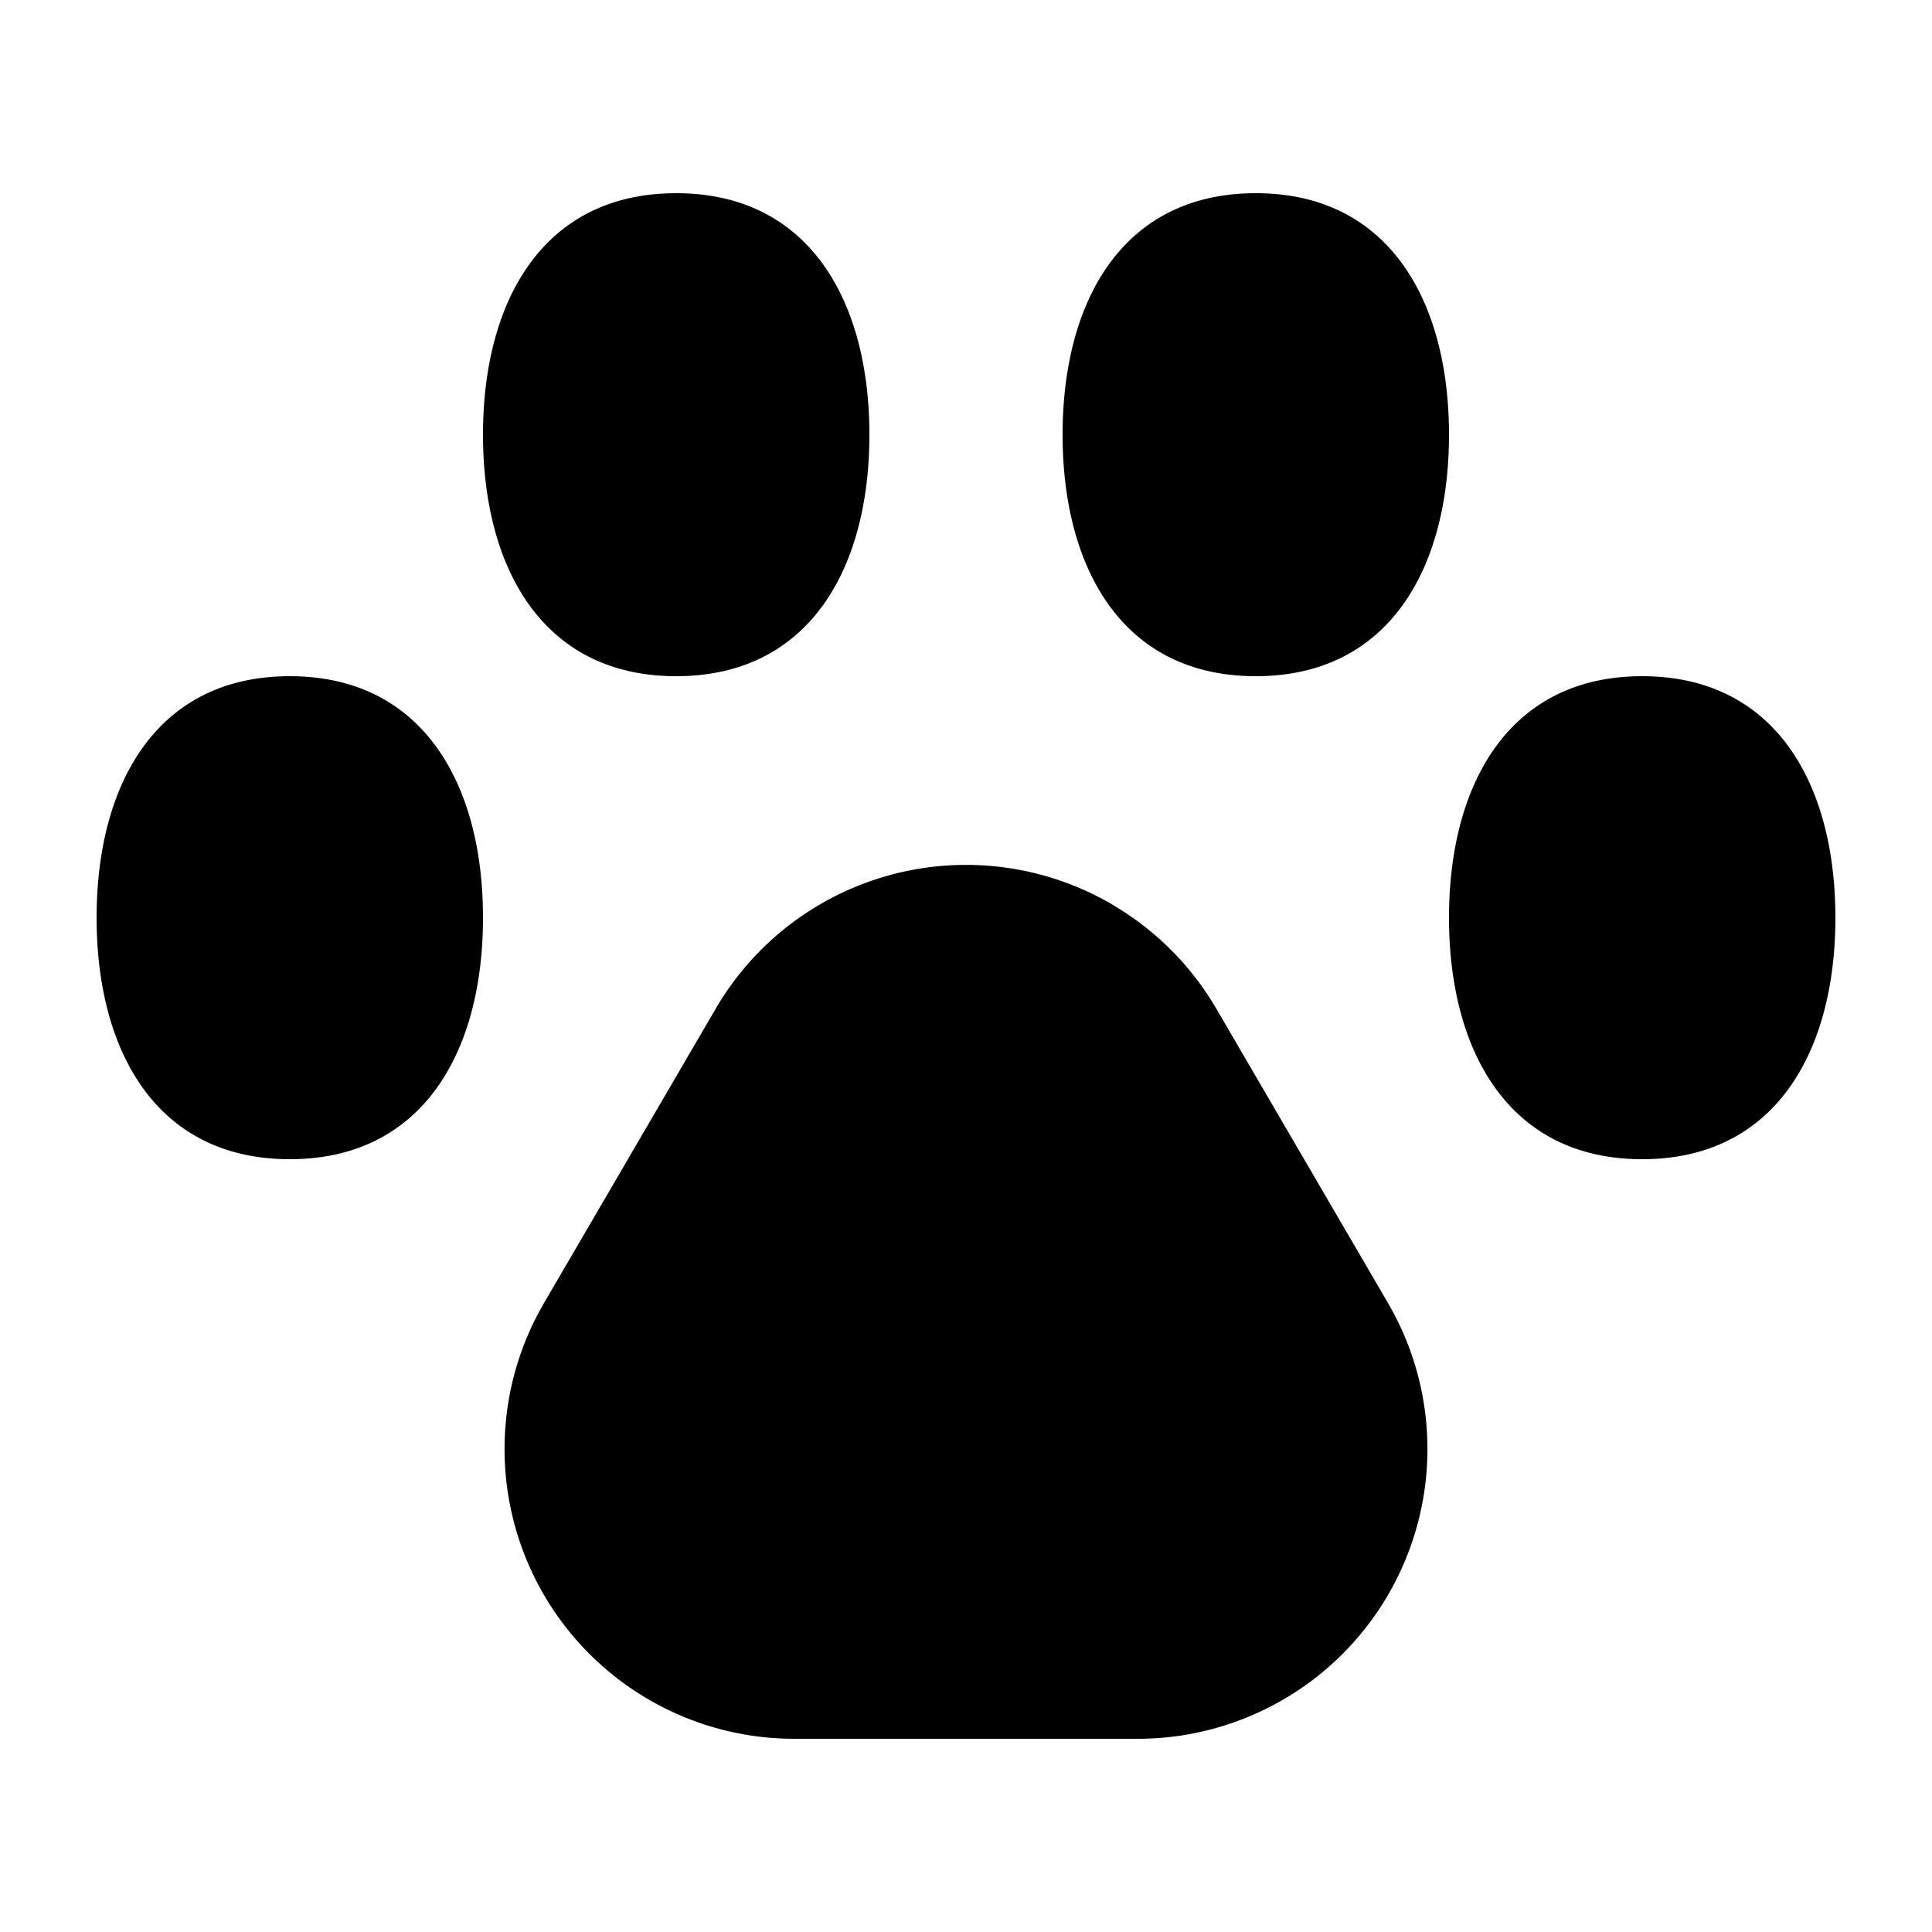 <?xml version="1.0" encoding="utf-8"?><svg width="20" height="20" xmlns="http://www.w3.org/2000/svg" viewBox="0 0 20 20"><path d="M11.512 9.363a3 3 0 011.08 1.08l1.776 3.045A3 3 0 0111.777 18H8.223a3 3 0 01-2.591-4.512l1.777-3.046a3 3 0 014.103-1.08zM3 7c1.38 0 2 1.12 2 2.5S4.381 12 3 12s-2-1.12-2-2.5S1.619 7 3 7zm14 0c1.381 0 2 1.12 2 2.5s-.619 2.5-2 2.5-2-1.12-2-2.5.619-2.5 2-2.5zM7 2c1.38 0 2 1.12 2 2.5S8.381 7 7 7 5 5.88 5 4.5 5.619 2 7 2zm6 0c1.381 0 2 1.12 2 2.5S14.381 7 13 7s-2-1.12-2-2.5.619-2.5 2-2.5z" fill-rule="evenodd"/></svg>